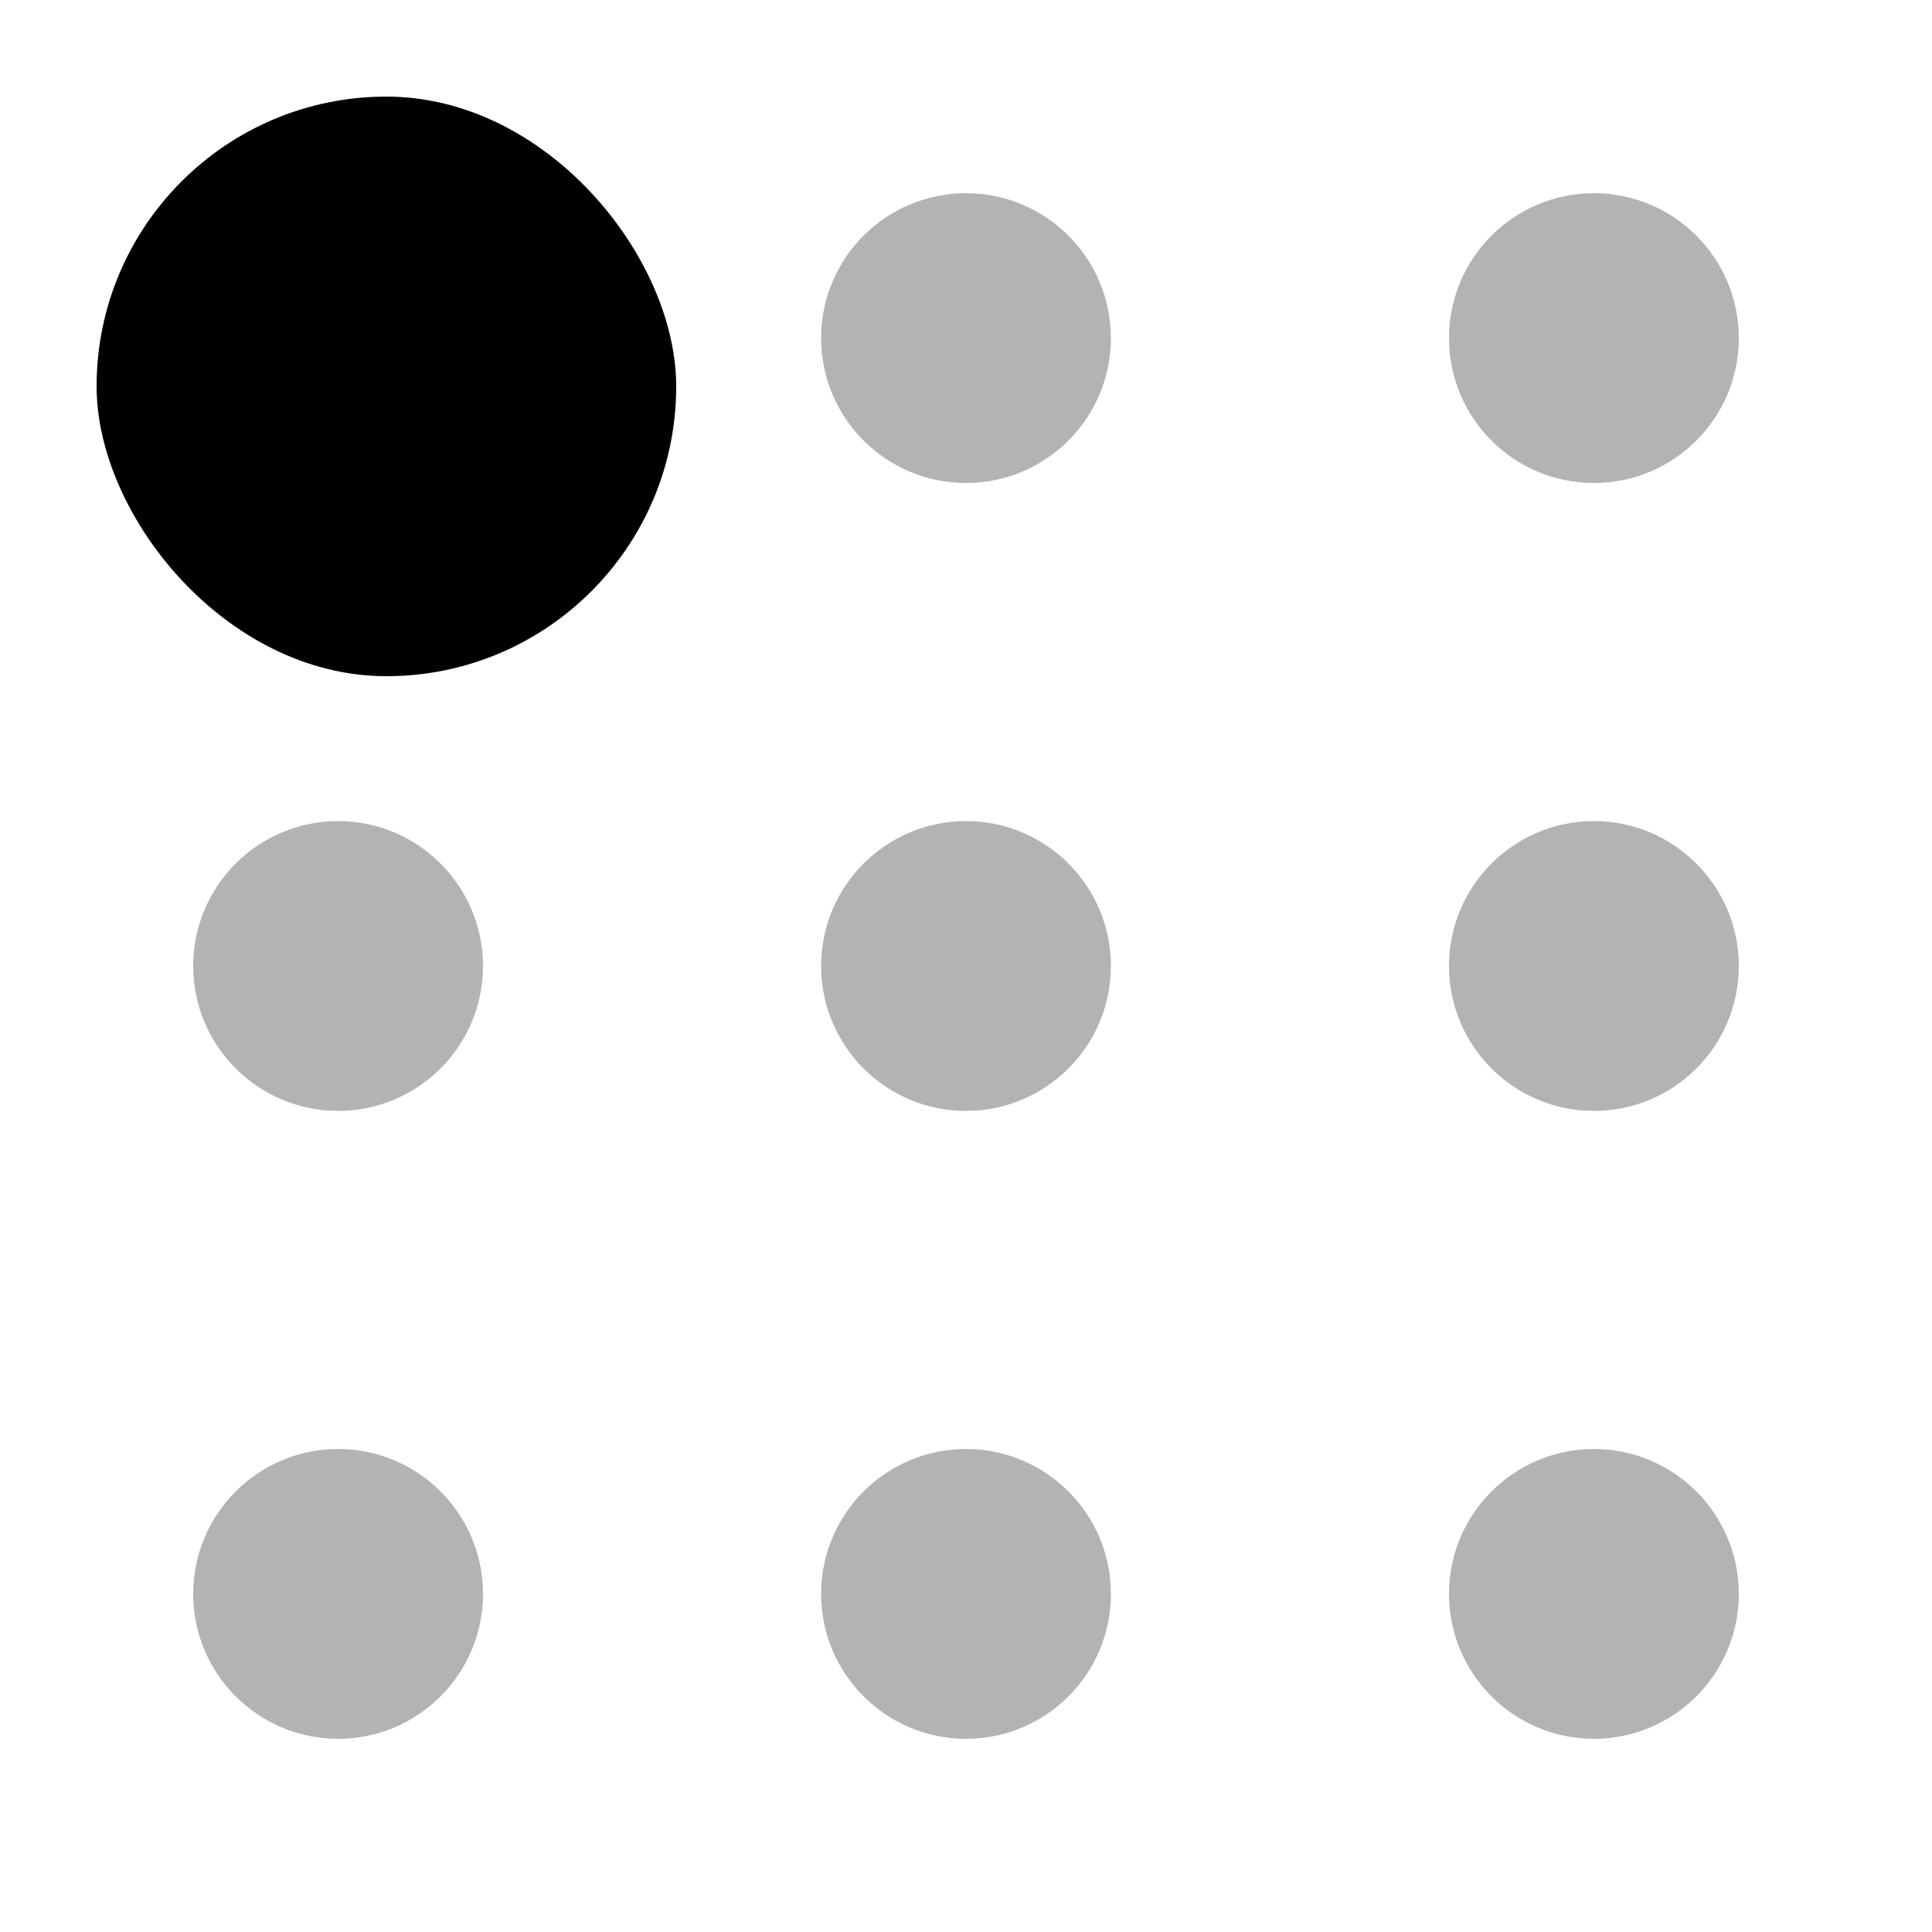 <svg width="20" height="20" viewBox="0 0 20 20" xmlns="http://www.w3.org/2000/svg">
<rect x="1" y="1" width="6" height="6" rx="3"/>
<path opacity="0.3" fill-rule="evenodd" clip-rule="evenodd" d="M10 2C9.172 2 8.5 2.672 8.5 3.5C8.5 4.328 9.172 5 10 5C10.828 5 11.5 4.328 11.5 3.5C11.5 2.672 10.828 2 10 2ZM10 15C9.172 15 8.5 15.672 8.5 16.5C8.5 17.328 9.172 18 10 18C10.828 18 11.5 17.328 11.5 16.5C11.5 15.672 10.828 15 10 15ZM8.5 10C8.5 9.172 9.172 8.5 10 8.5C10.828 8.5 11.5 9.172 11.5 10C11.5 10.828 10.828 11.5 10 11.5C9.172 11.5 8.5 10.828 8.5 10ZM3.5 15C2.672 15 2 15.672 2 16.5C2 17.328 2.672 18 3.5 18C4.328 18 5 17.328 5 16.5C5 15.672 4.328 15 3.5 15ZM2 10C2 9.172 2.672 8.5 3.5 8.5C4.328 8.5 5 9.172 5 10C5 10.828 4.328 11.5 3.5 11.5C2.672 11.5 2 10.828 2 10ZM16.5 8.5C15.672 8.5 15 9.172 15 10C15 10.828 15.672 11.5 16.5 11.5C17.328 11.5 18 10.828 18 10C18 9.172 17.328 8.5 16.5 8.5ZM15 16.5C15 15.672 15.672 15 16.5 15C17.328 15 18 15.672 18 16.5C18 17.328 17.328 18 16.5 18C15.672 18 15 17.328 15 16.5ZM16.5 2C15.672 2 15 2.672 15 3.5C15 4.328 15.672 5 16.5 5C17.328 5 18 4.328 18 3.5C18 2.672 17.328 2 16.5 2Z"/>
</svg>
